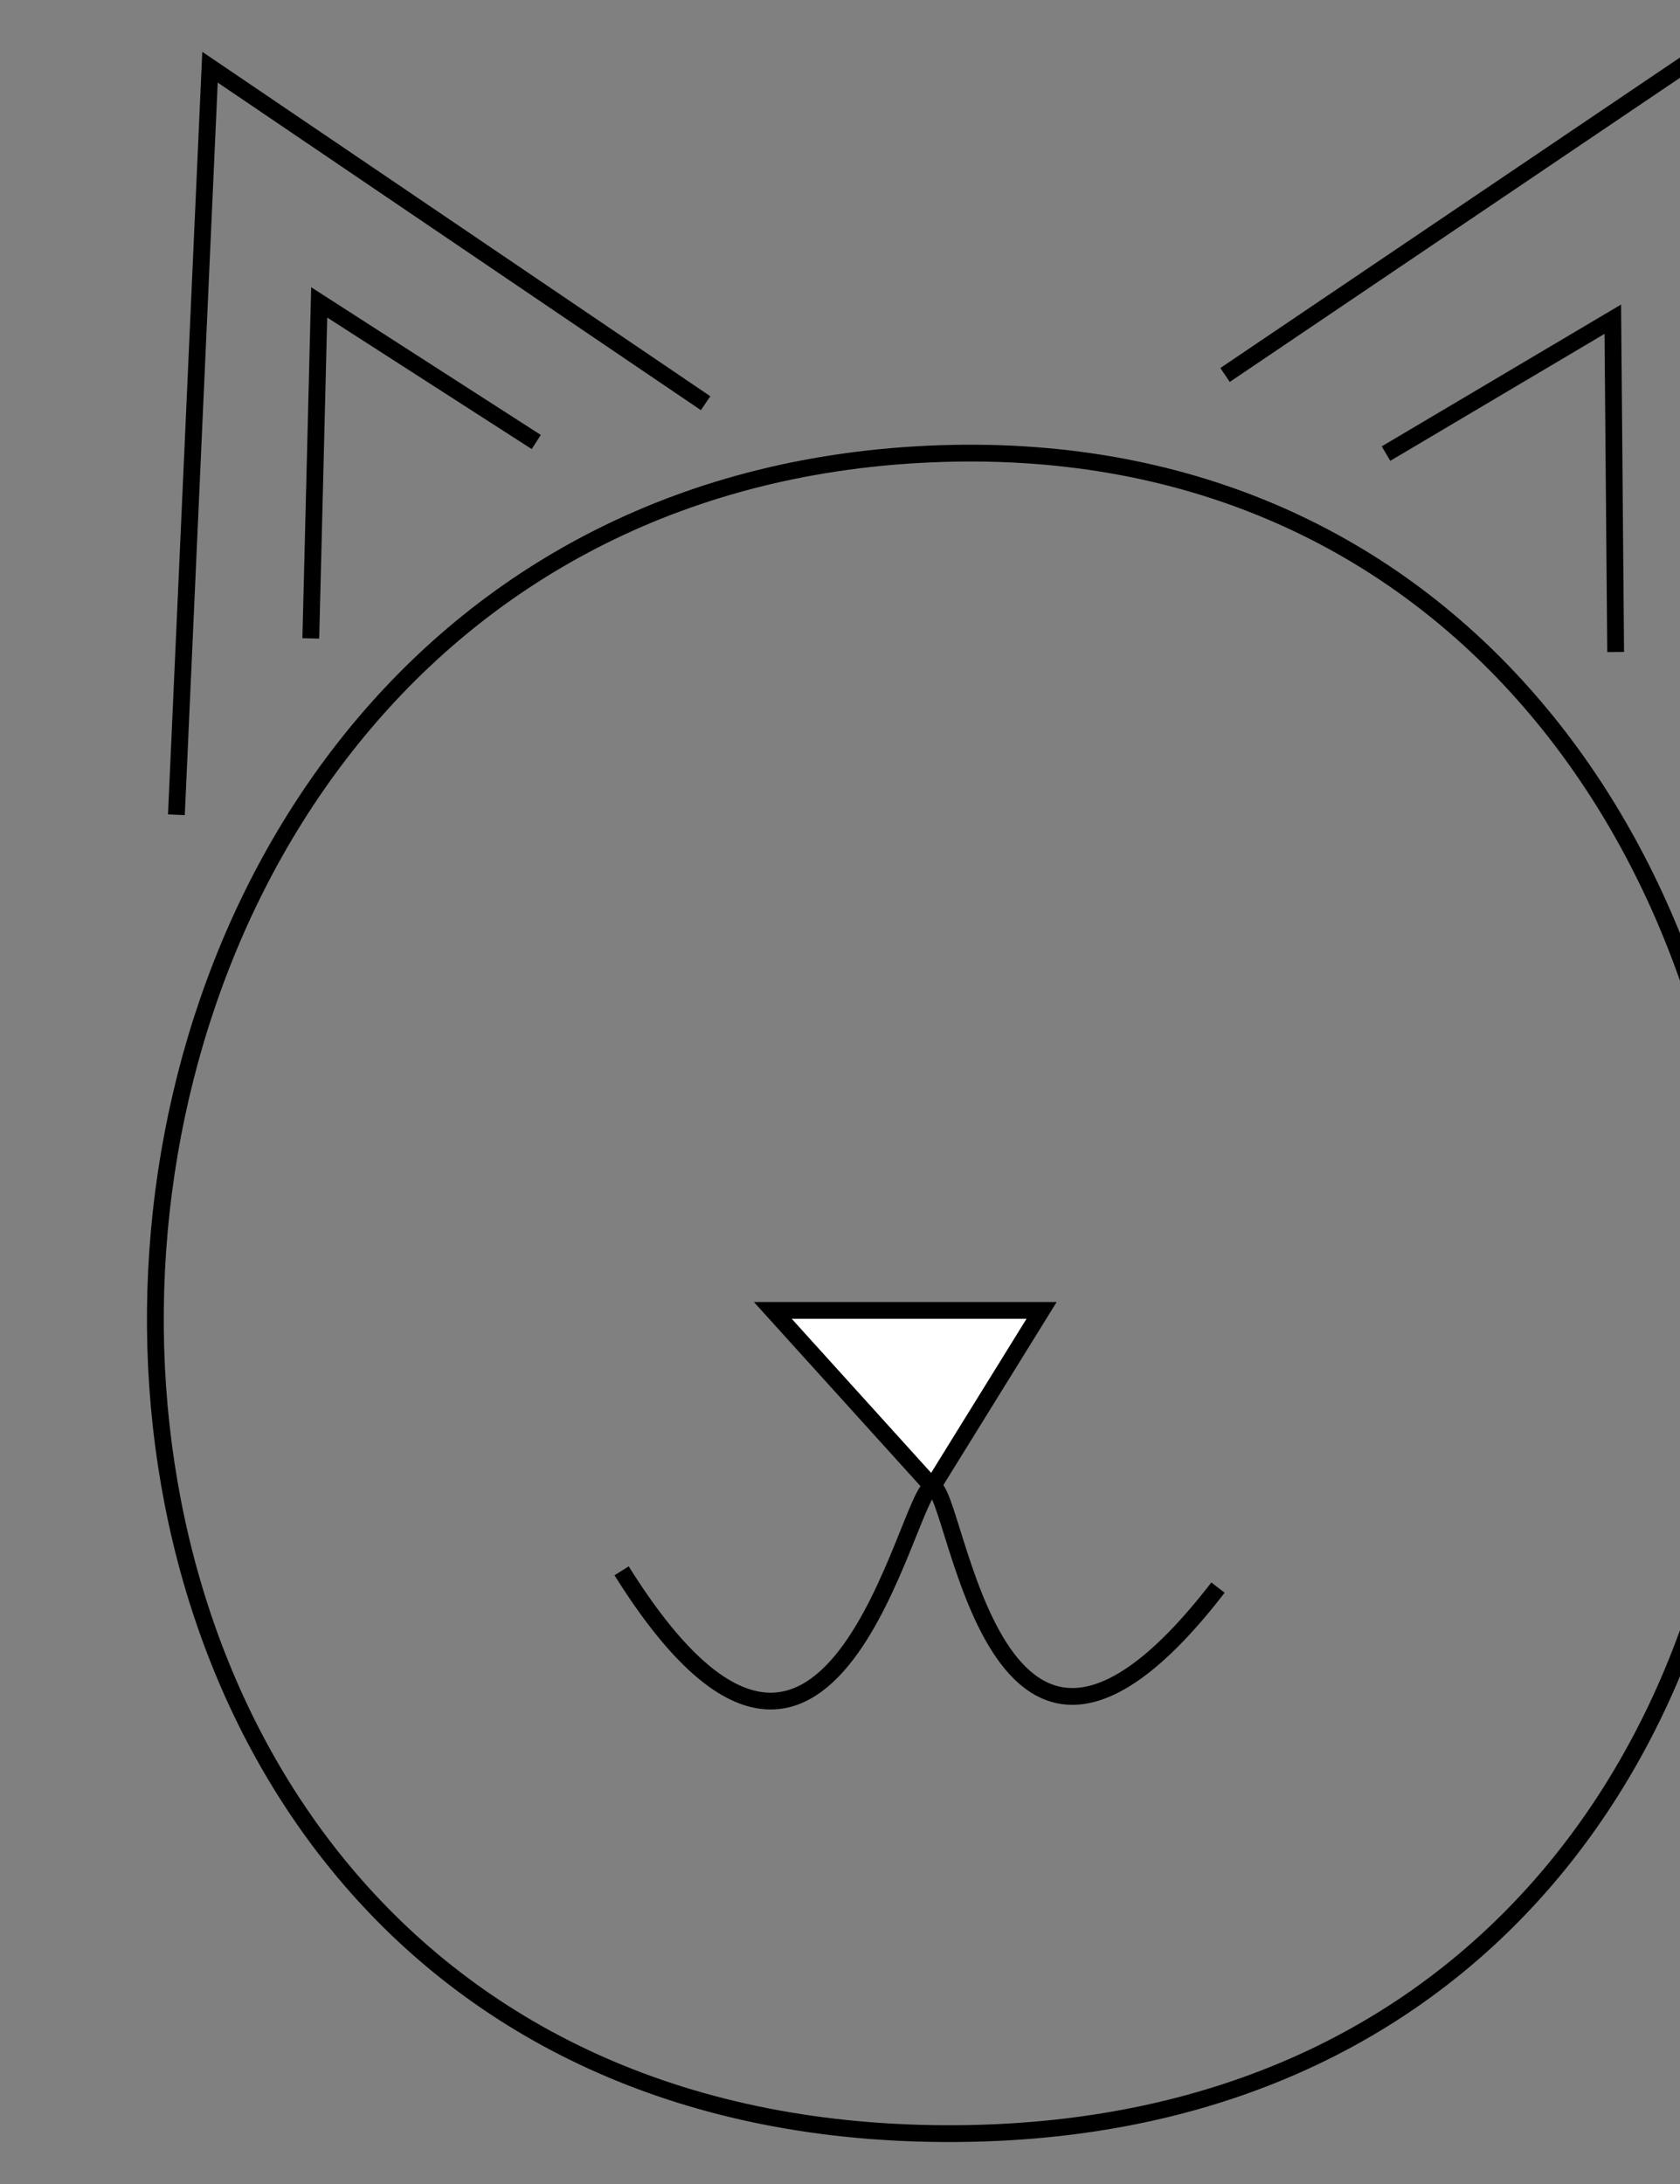 <?xml version="1.0" encoding="UTF-8" standalone="no"?>
<!DOCTYPE svg PUBLIC "-//W3C//DTD SVG 1.0//EN" "http://www.w3.org/TR/2001/PR-SVG-20010719/DTD/svg10.dtd">
<svg width="10cm" height="13cm" viewBox="15 5 10 13">
  <rect x="15" y="5" width="10" height="13" fill="#808080" stroke="none"/>
  <polyline style="fill: none; fill-opacity:0; stroke-width: 0.1; stroke: #000000" points="16.05,9.85 16.25,5.4 19.2,7.4 "/>
  <polyline style="fill: none; fill-opacity:0; stroke-width: 0.1; stroke: #000000" points="22.292,7.232 25.3,5.2 25.55,9.8 "/>
  <path style="fill: none; fill-opacity:0; stroke-width: 0.1; stroke: #000000" d="M 20.6 7.7 C 26.7,7.5 27.2,17.65 20.7,17.7 C 14.2,17.75 14.5,7.9 20.6,7.7"/>
  <polygon style="fill: #ffffff" points="19.6,12.8 21.2,12.8 20.55,13.85 "/>
  <polygon style="fill: none; fill-opacity:0; stroke-width: 0.1; stroke: #000000" points="19.6,12.8 21.2,12.8 20.55,13.85 "/>
  <path style="fill: none; fill-opacity:0; stroke-width: 0.1; stroke: #000000" d="M 18.7 14.35 C 19.95,16.35 20.4,13.85 20.55,13.85 C 20.7,13.85 20.9,16.2 22.25,14.45"/>
  <polyline style="fill: none; fill-opacity:0; stroke-width: 0.1; stroke: #000000" points="16.85,8.8 16.9,6.8 18.192,7.631 "/>
  <polyline style="fill: none; fill-opacity:0; stroke-width: 0.1; stroke: #000000" points="23.25,7.7 24.6,6.9 24.617,8.881 "/>
</svg>
